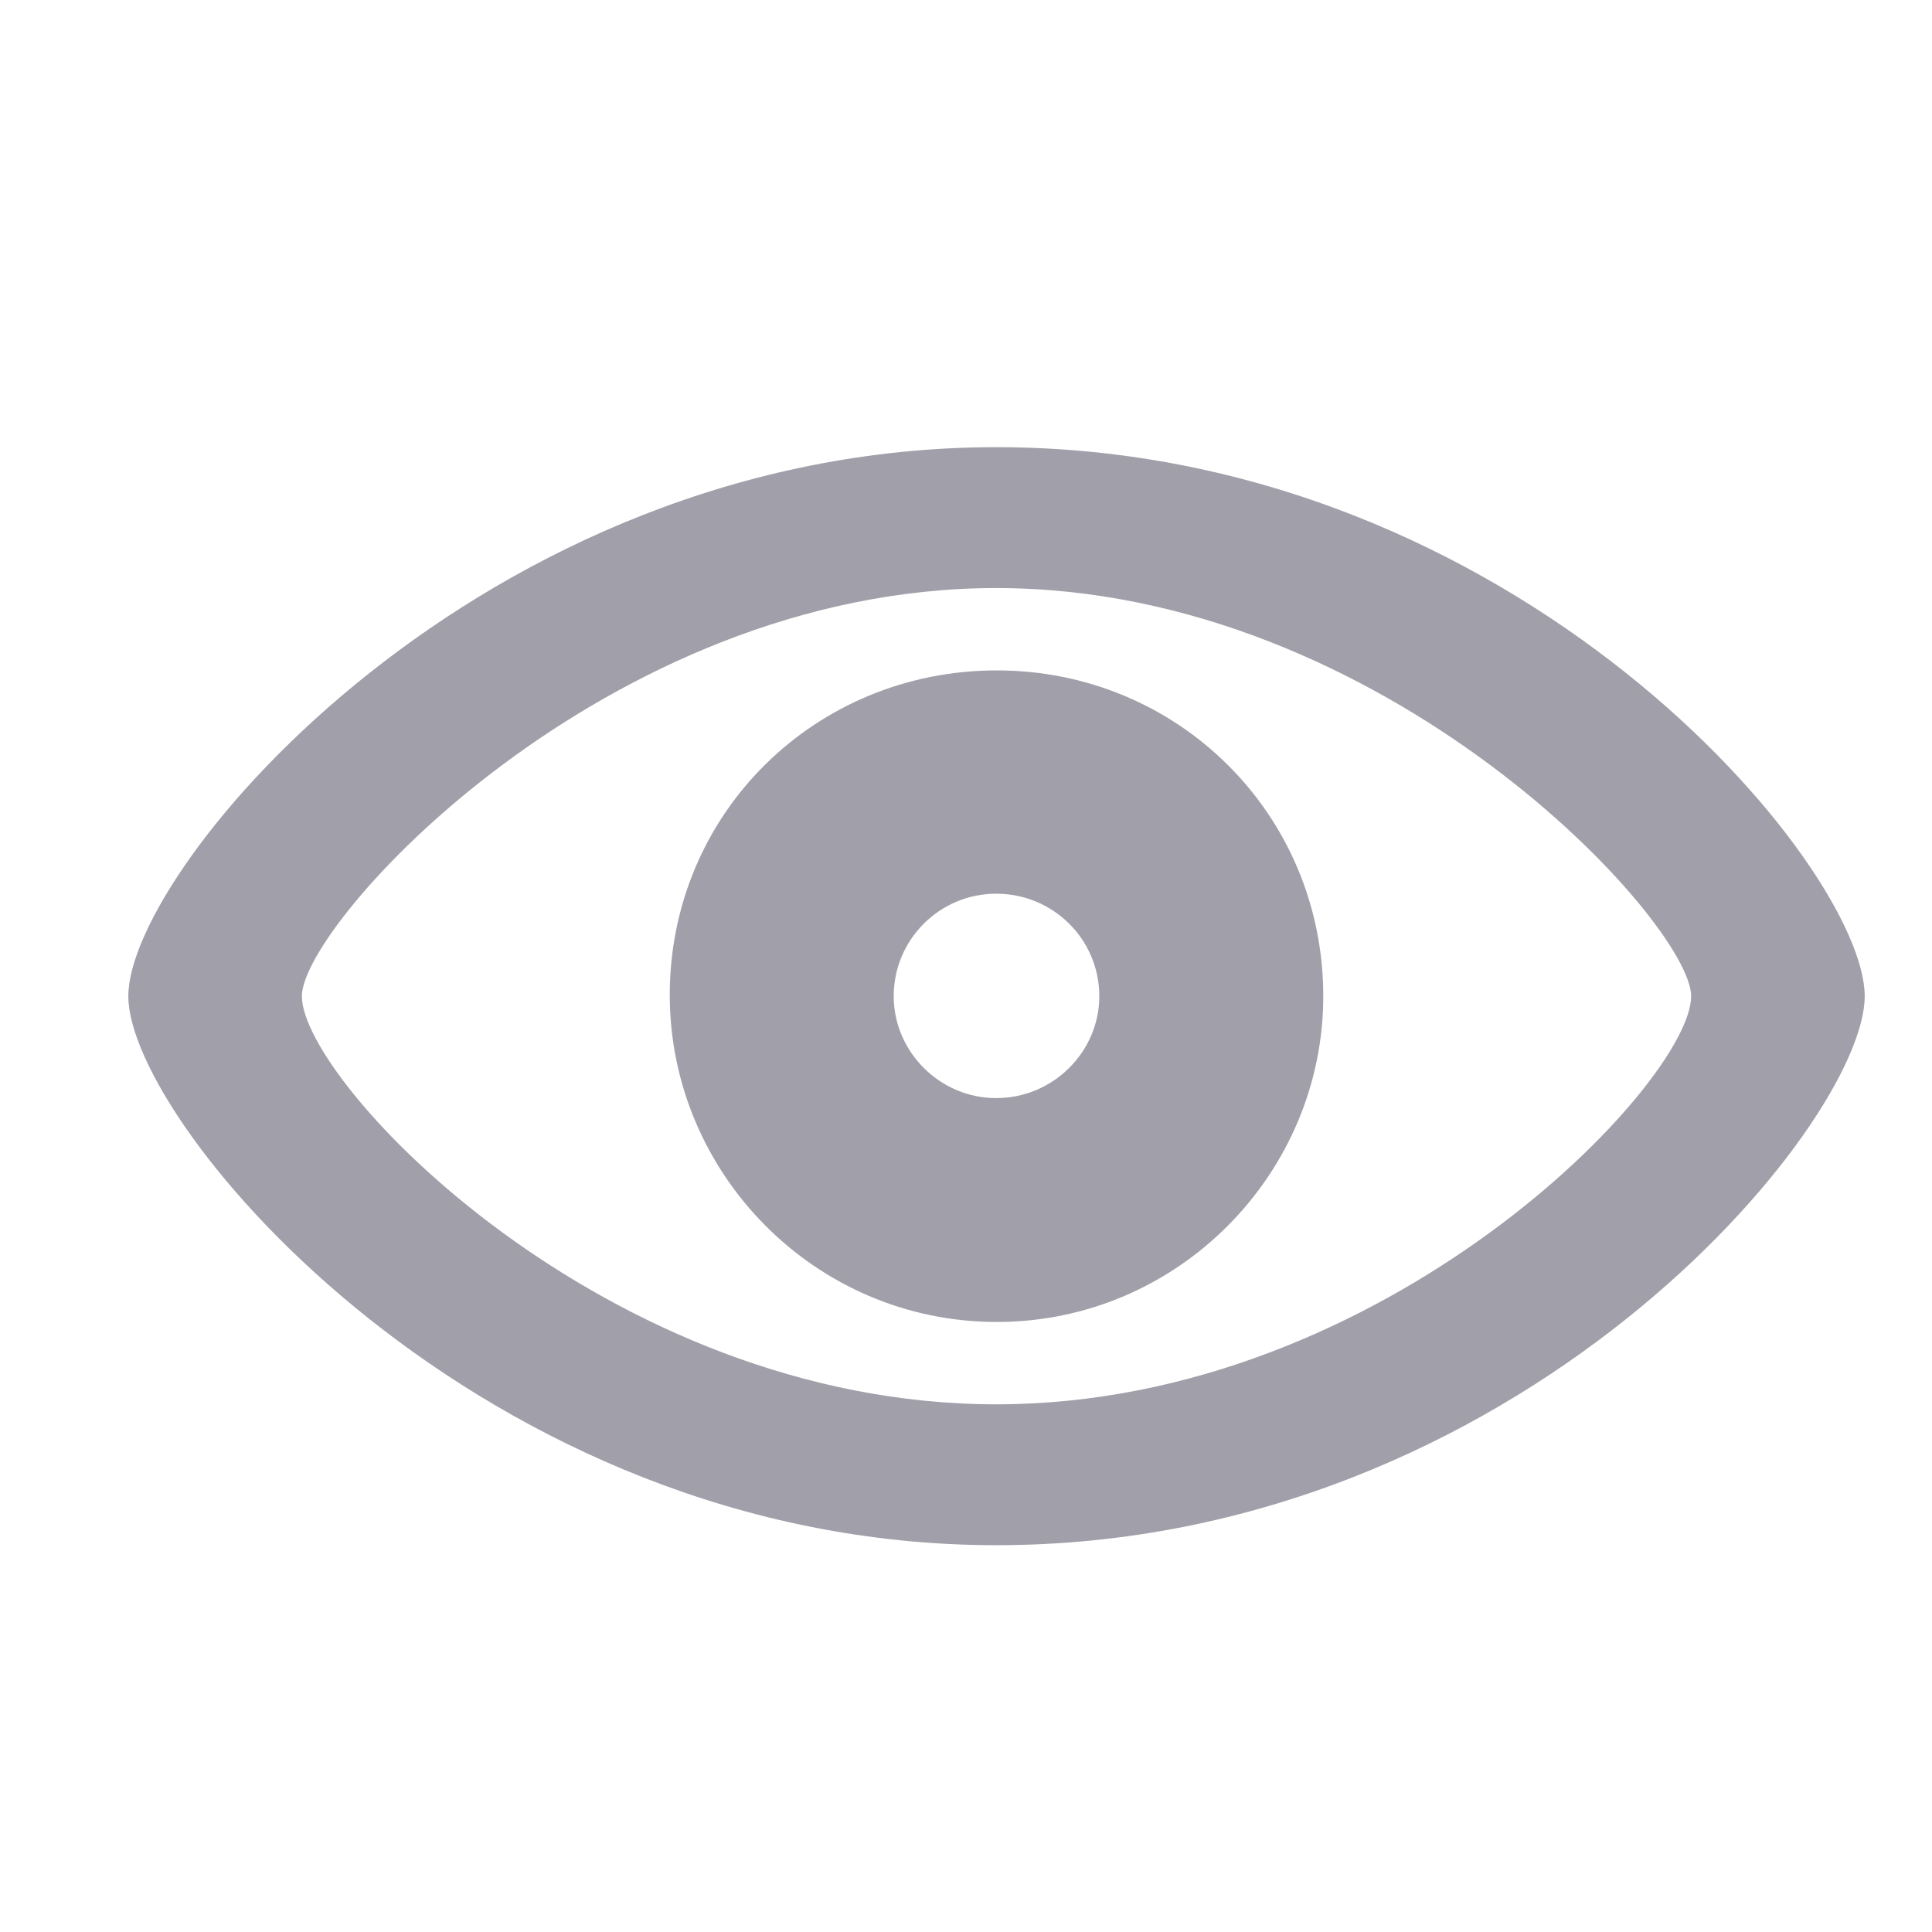 <svg width="24" height="24" viewBox="0 0 24 24" fill="none" xmlns="http://www.w3.org/2000/svg">
<path fill-rule="evenodd" clip-rule="evenodd" d="M23.164 12.375C23.164 13.969 18.867 19.195 12.375 19.195C5.977 19.195 1.594 13.969 1.594 12.375C1.594 10.766 5.984 5.555 12.375 5.555C18.859 5.555 23.164 10.766 23.164 12.375ZM3.75 12.375C3.75 13.445 7.523 17.445 12.375 17.445C17.219 17.445 21.008 13.445 21.008 12.375C21.008 11.469 17.219 7.305 12.375 7.305C7.523 7.305 3.75 11.469 3.75 12.375ZM12.383 16.422C14.633 16.422 16.438 14.578 16.438 12.375C16.438 10.117 14.633 8.328 12.383 8.328C10.125 8.328 8.312 10.109 8.32 12.375C8.328 14.578 10.125 16.422 12.383 16.422ZM11.102 12.375C11.102 13.062 11.672 13.641 12.375 13.641C13.086 13.641 13.656 13.062 13.656 12.375C13.656 11.672 13.086 11.102 12.375 11.102C11.672 11.102 11.102 11.672 11.102 12.375Z" fill="#141029" fill-opacity="0.4"/>
</svg>
